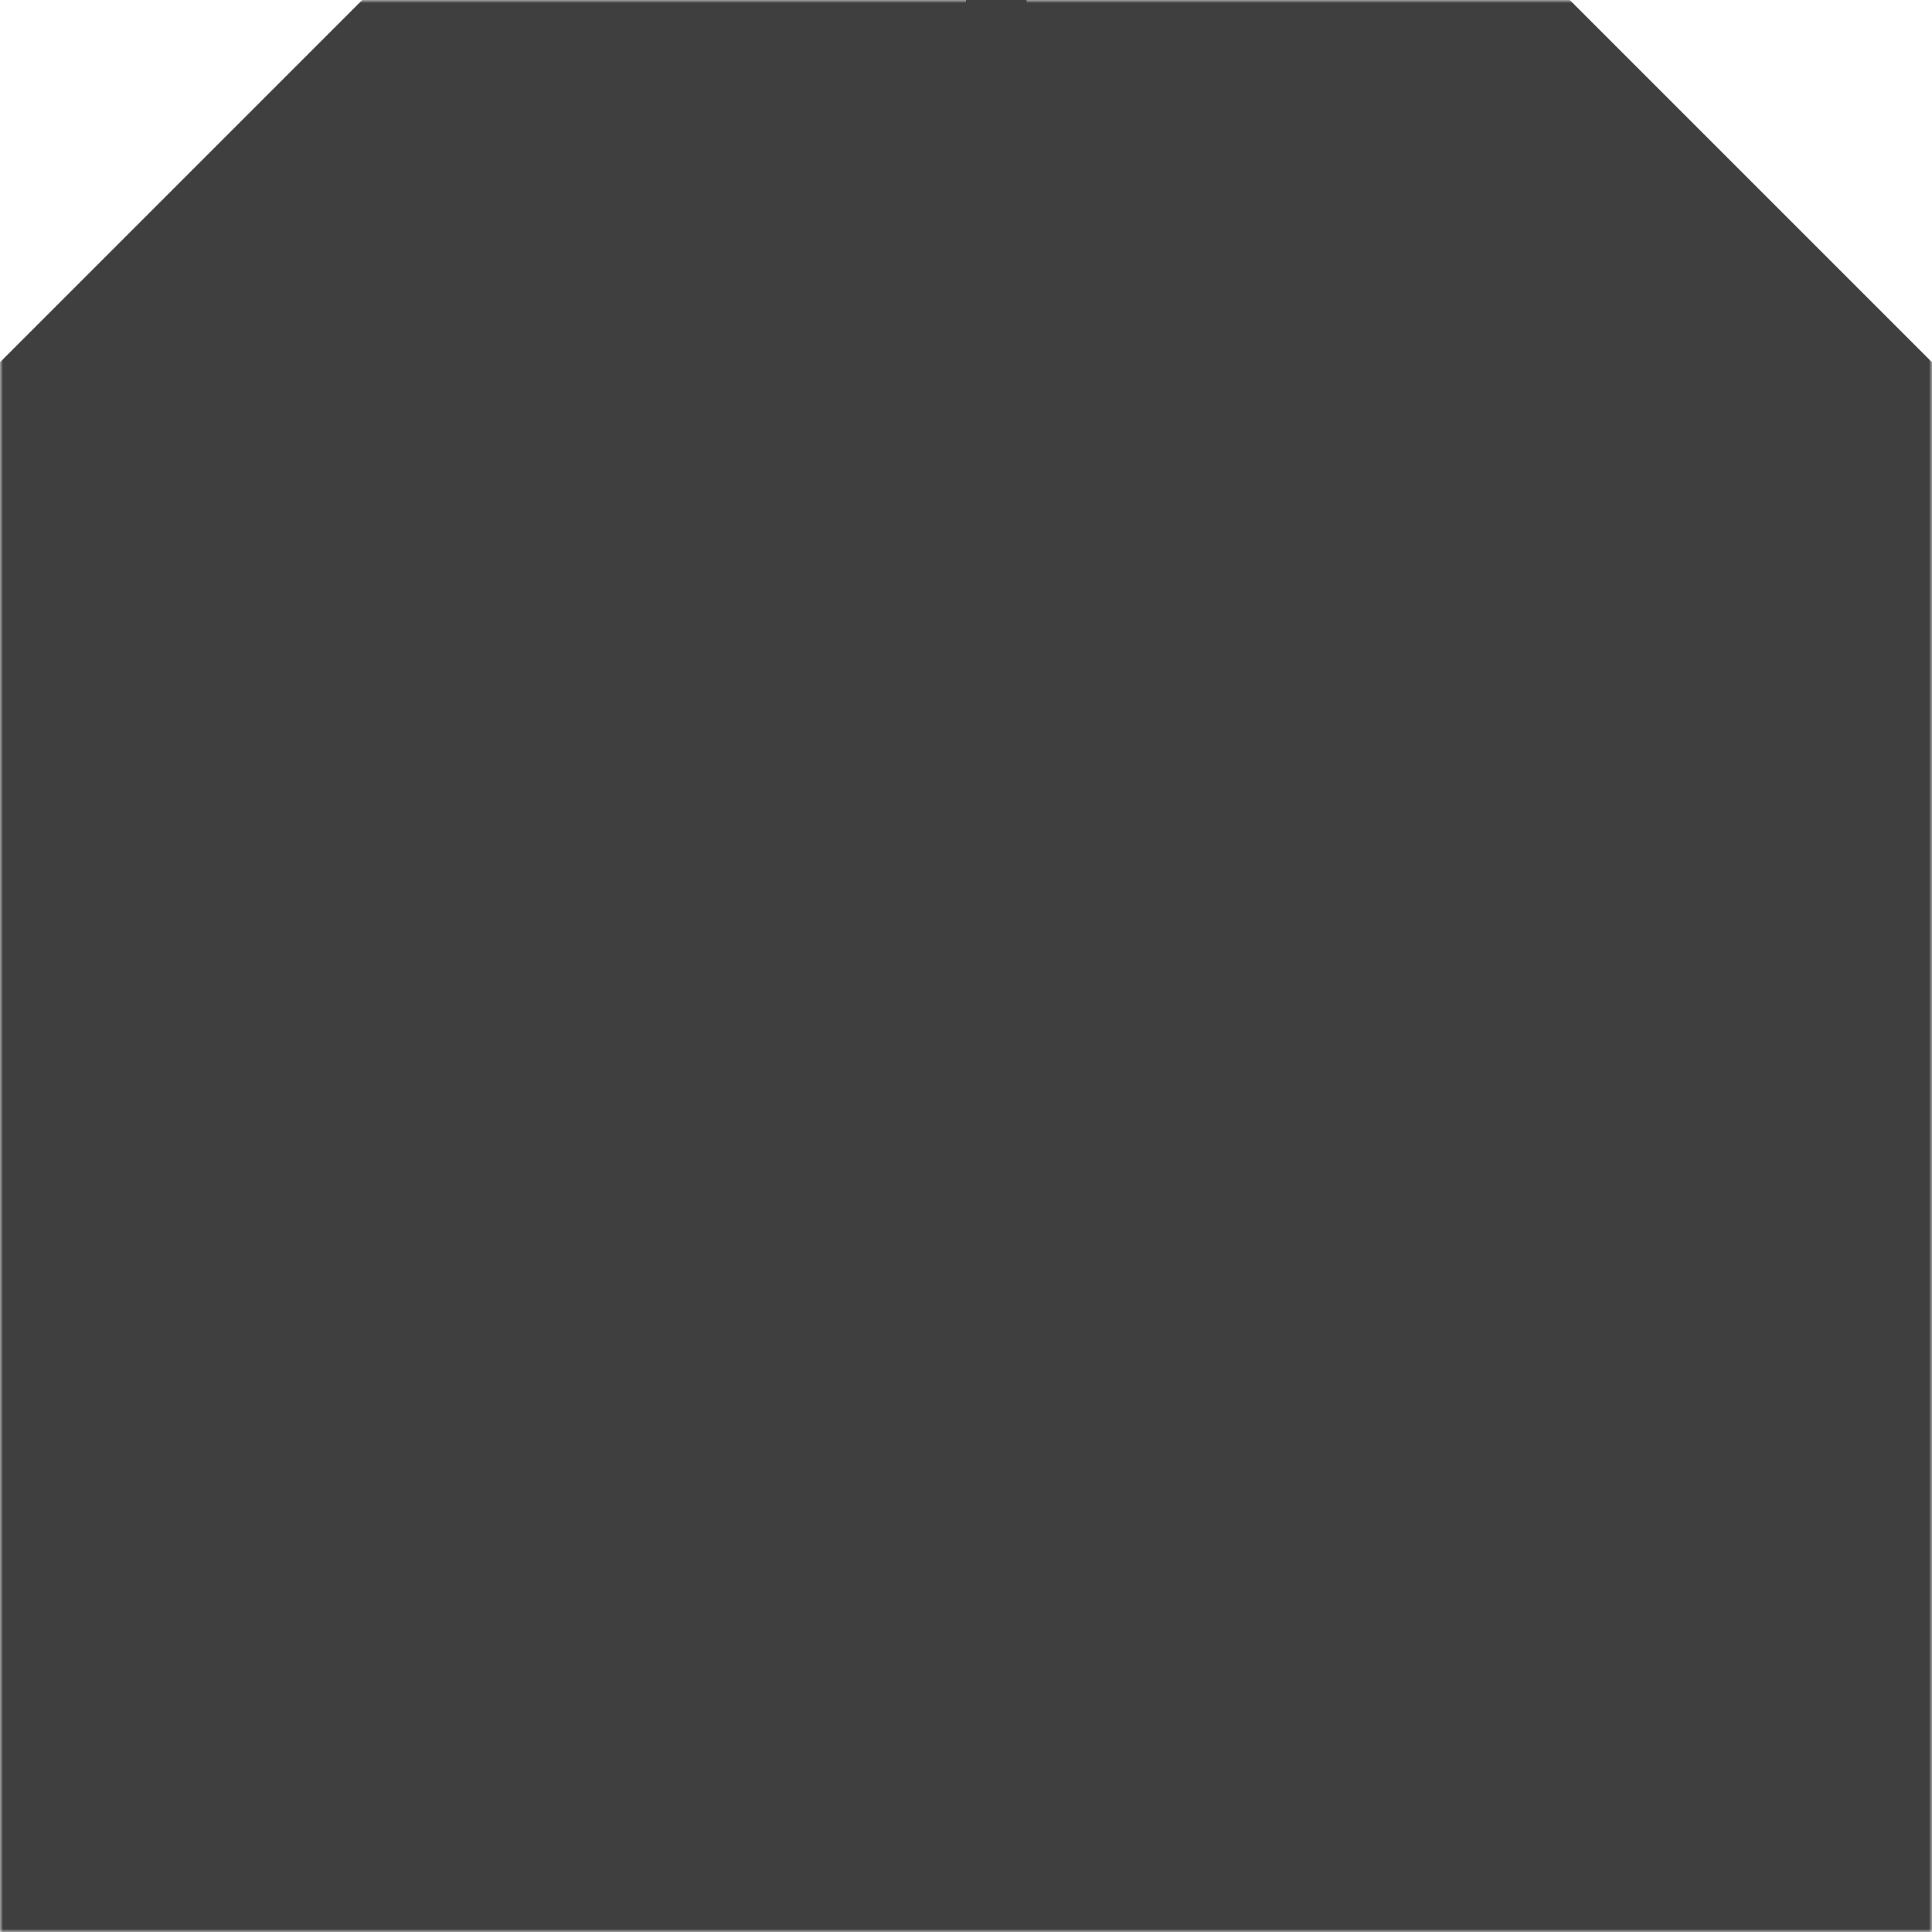 <svg xmlns="http://www.w3.org/2000/svg" width="320" height="320"><defs><mask id="a"><path fill="#fff" d="M0 0h320v320H0z"/><path d="M140 0h40l20 60h-80z"/><g transform="translate(50 80) scale(.688)"><circle cx="30" cy="30" r="30"/><rect width="260" height="260" x="60" y="60" rx="80" ry="80"/></g><g fill="#fff" transform="translate(50 80) scale(.688)"><circle cx="130" cy="130" r="30"/><circle cx="230" cy="230" r="50"/></g></mask></defs><g fill="#3f3f3f"><g mask="url(#a)"><path d="M0 60h320v260H0zM60 0h200l60 60H0z"/></g><path d="M160 0h10l2 10h-24l-2 15h28l3 15h-34l-3 20h20z"/></g></svg>